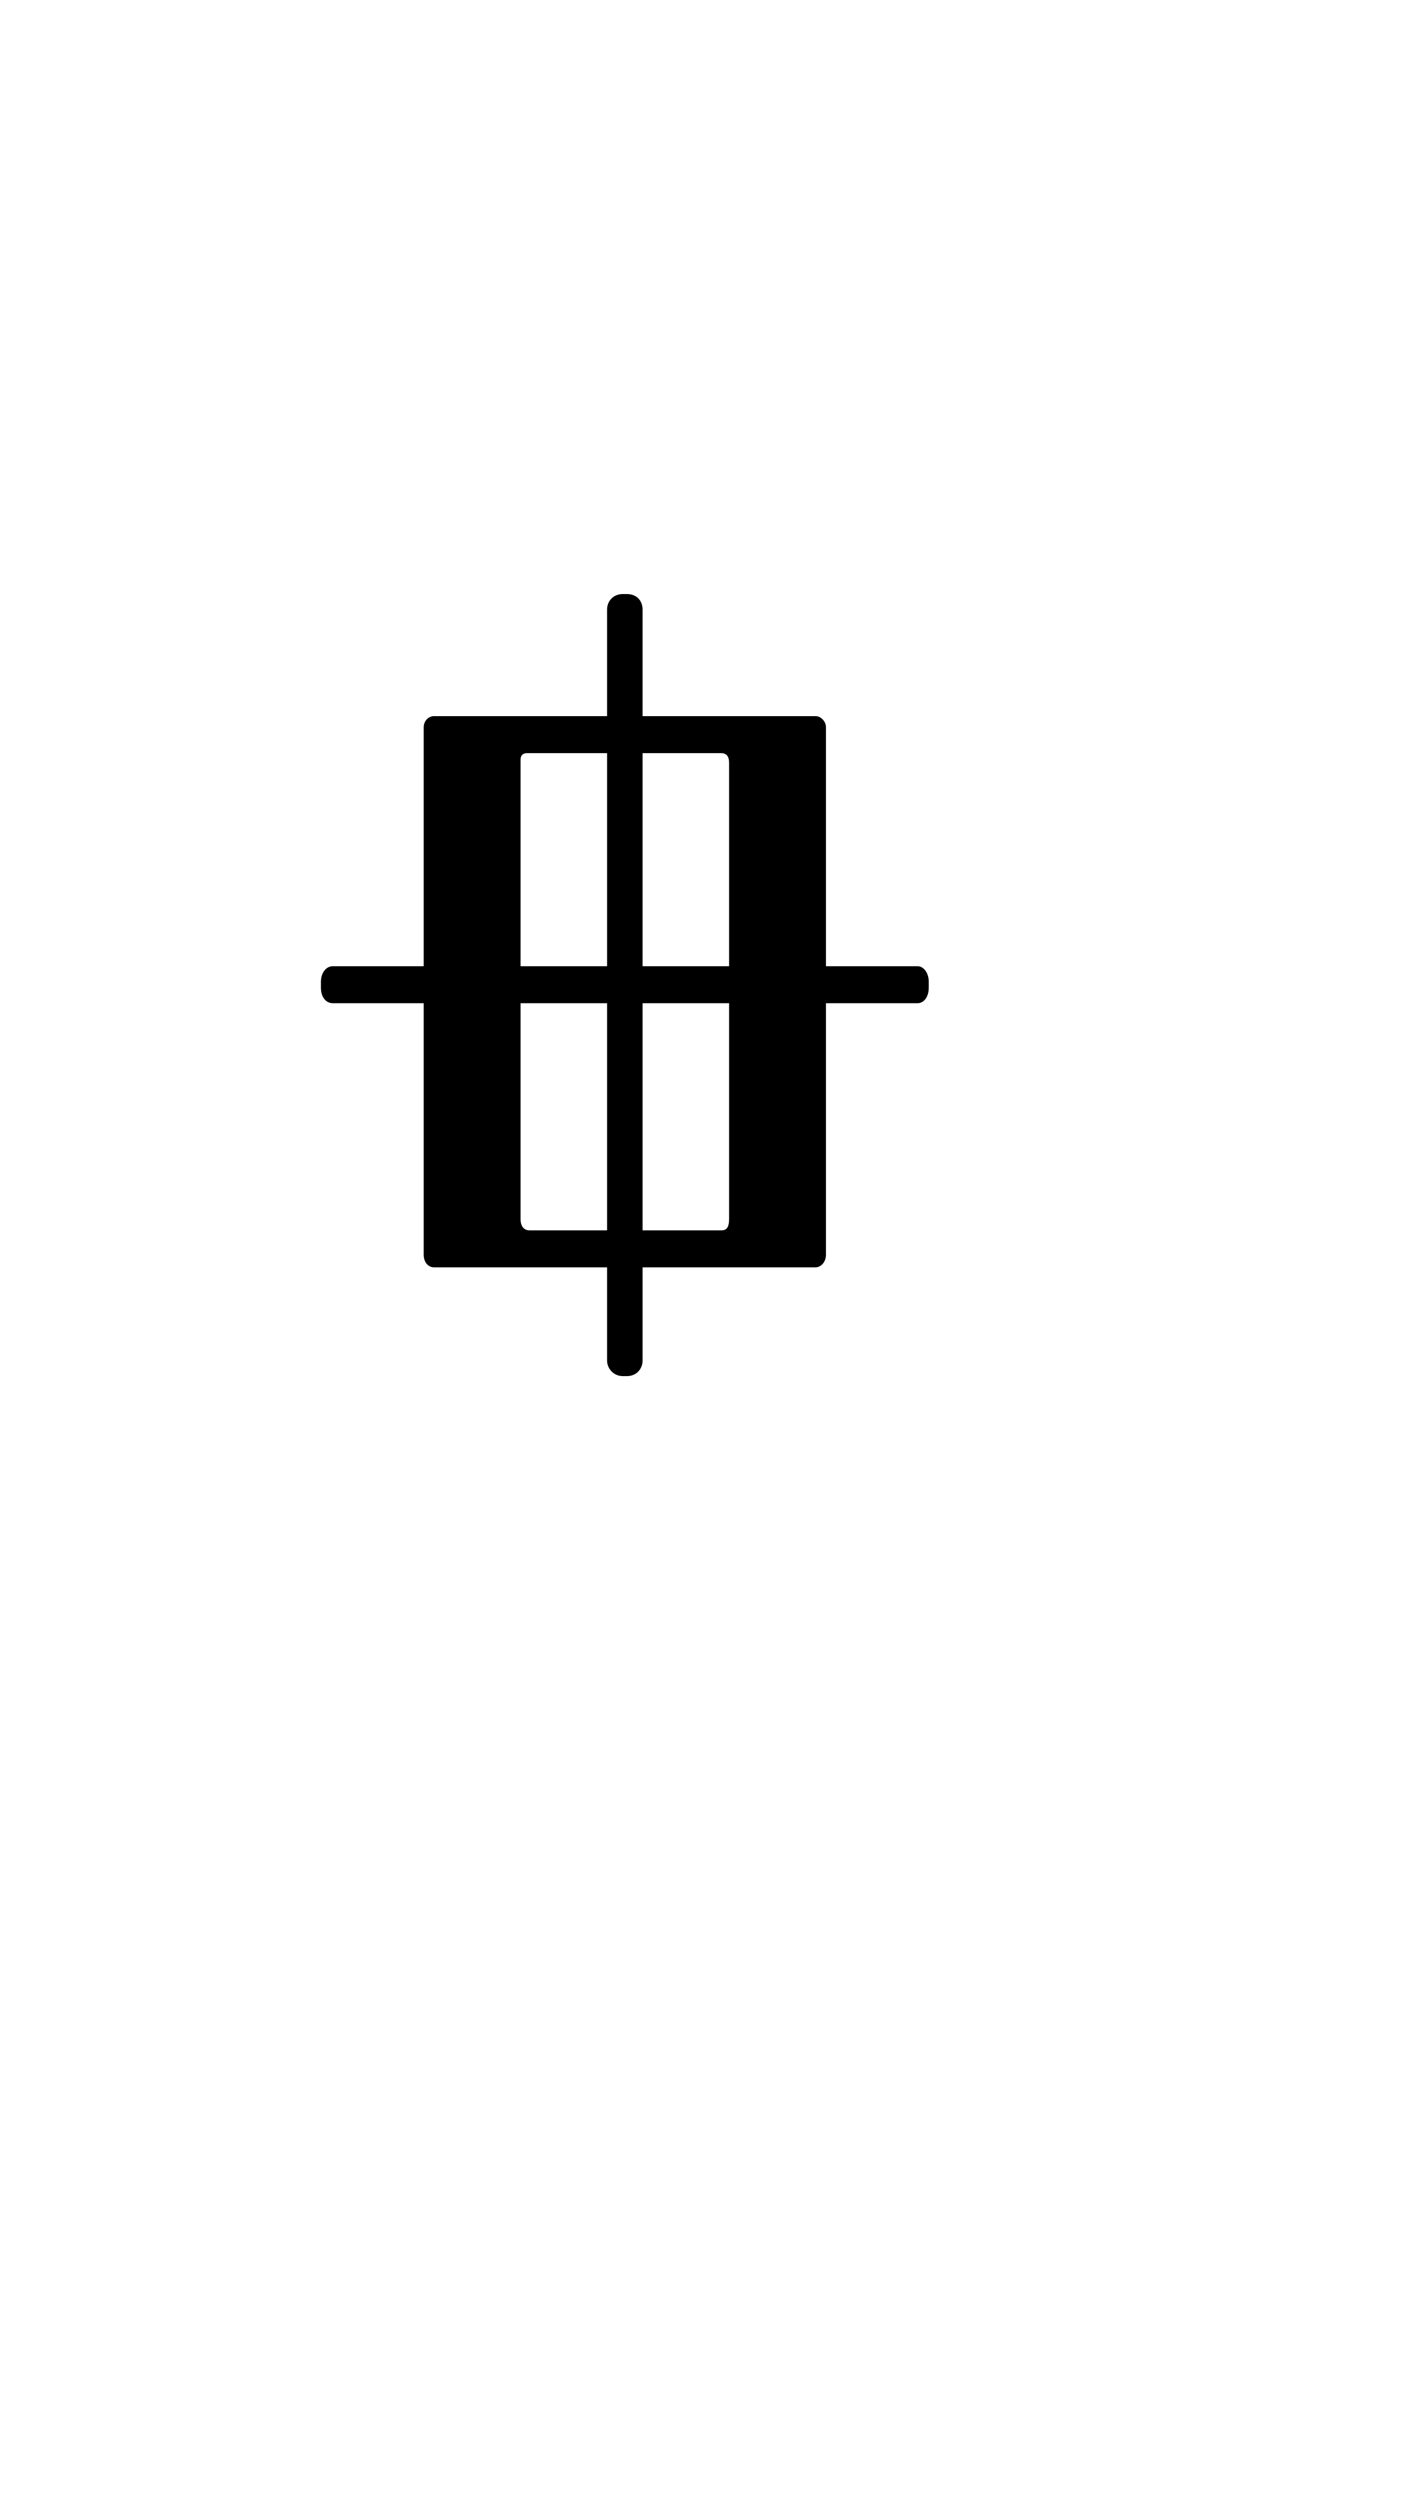 <?xml version="1.0" standalone="no"?>
<svg
    xmlns="http://www.w3.org/2000/svg"
    viewBox="-434 -1392 1919 2751"
    width="2353"
    height="4143"
    >
    <g transform="matrix(1 0 0 -1 0 0)">
        <path style="fill: #000000" d="M807 400c8 0 15 -9 15 -21v-8c0 -13 -7 -21 -15 -21h-124v-340c0 -10 -7 -17 -14 -17h-234v-126c0 -11 -8 -21 -21 -21h-6c-12 0 -21 10 -21 21v126h-234c-8 0 -14 7 -14 17v340h-123c-9 0 -16 8 -16 21v8c0 12 7 21 16 21h123v323c0 8 6 15 14 15h234v144 c0 12 9 21 21 21h6c13 0 21 -9 21 -21v-144h234c7 0 14 -7 14 -15v-323h124zM541 688h-106v-288h117v275c0 8 -3 13 -11 13zM270 679v-279h117v288h-108c-5 0 -9 -2 -9 -9zM282 43h105v307h-117v-292c0 -10 5 -15 12 -15zM552 58v292h-117v-307h107c7 0 10 5 10 15z" />
    </g>
</svg>
